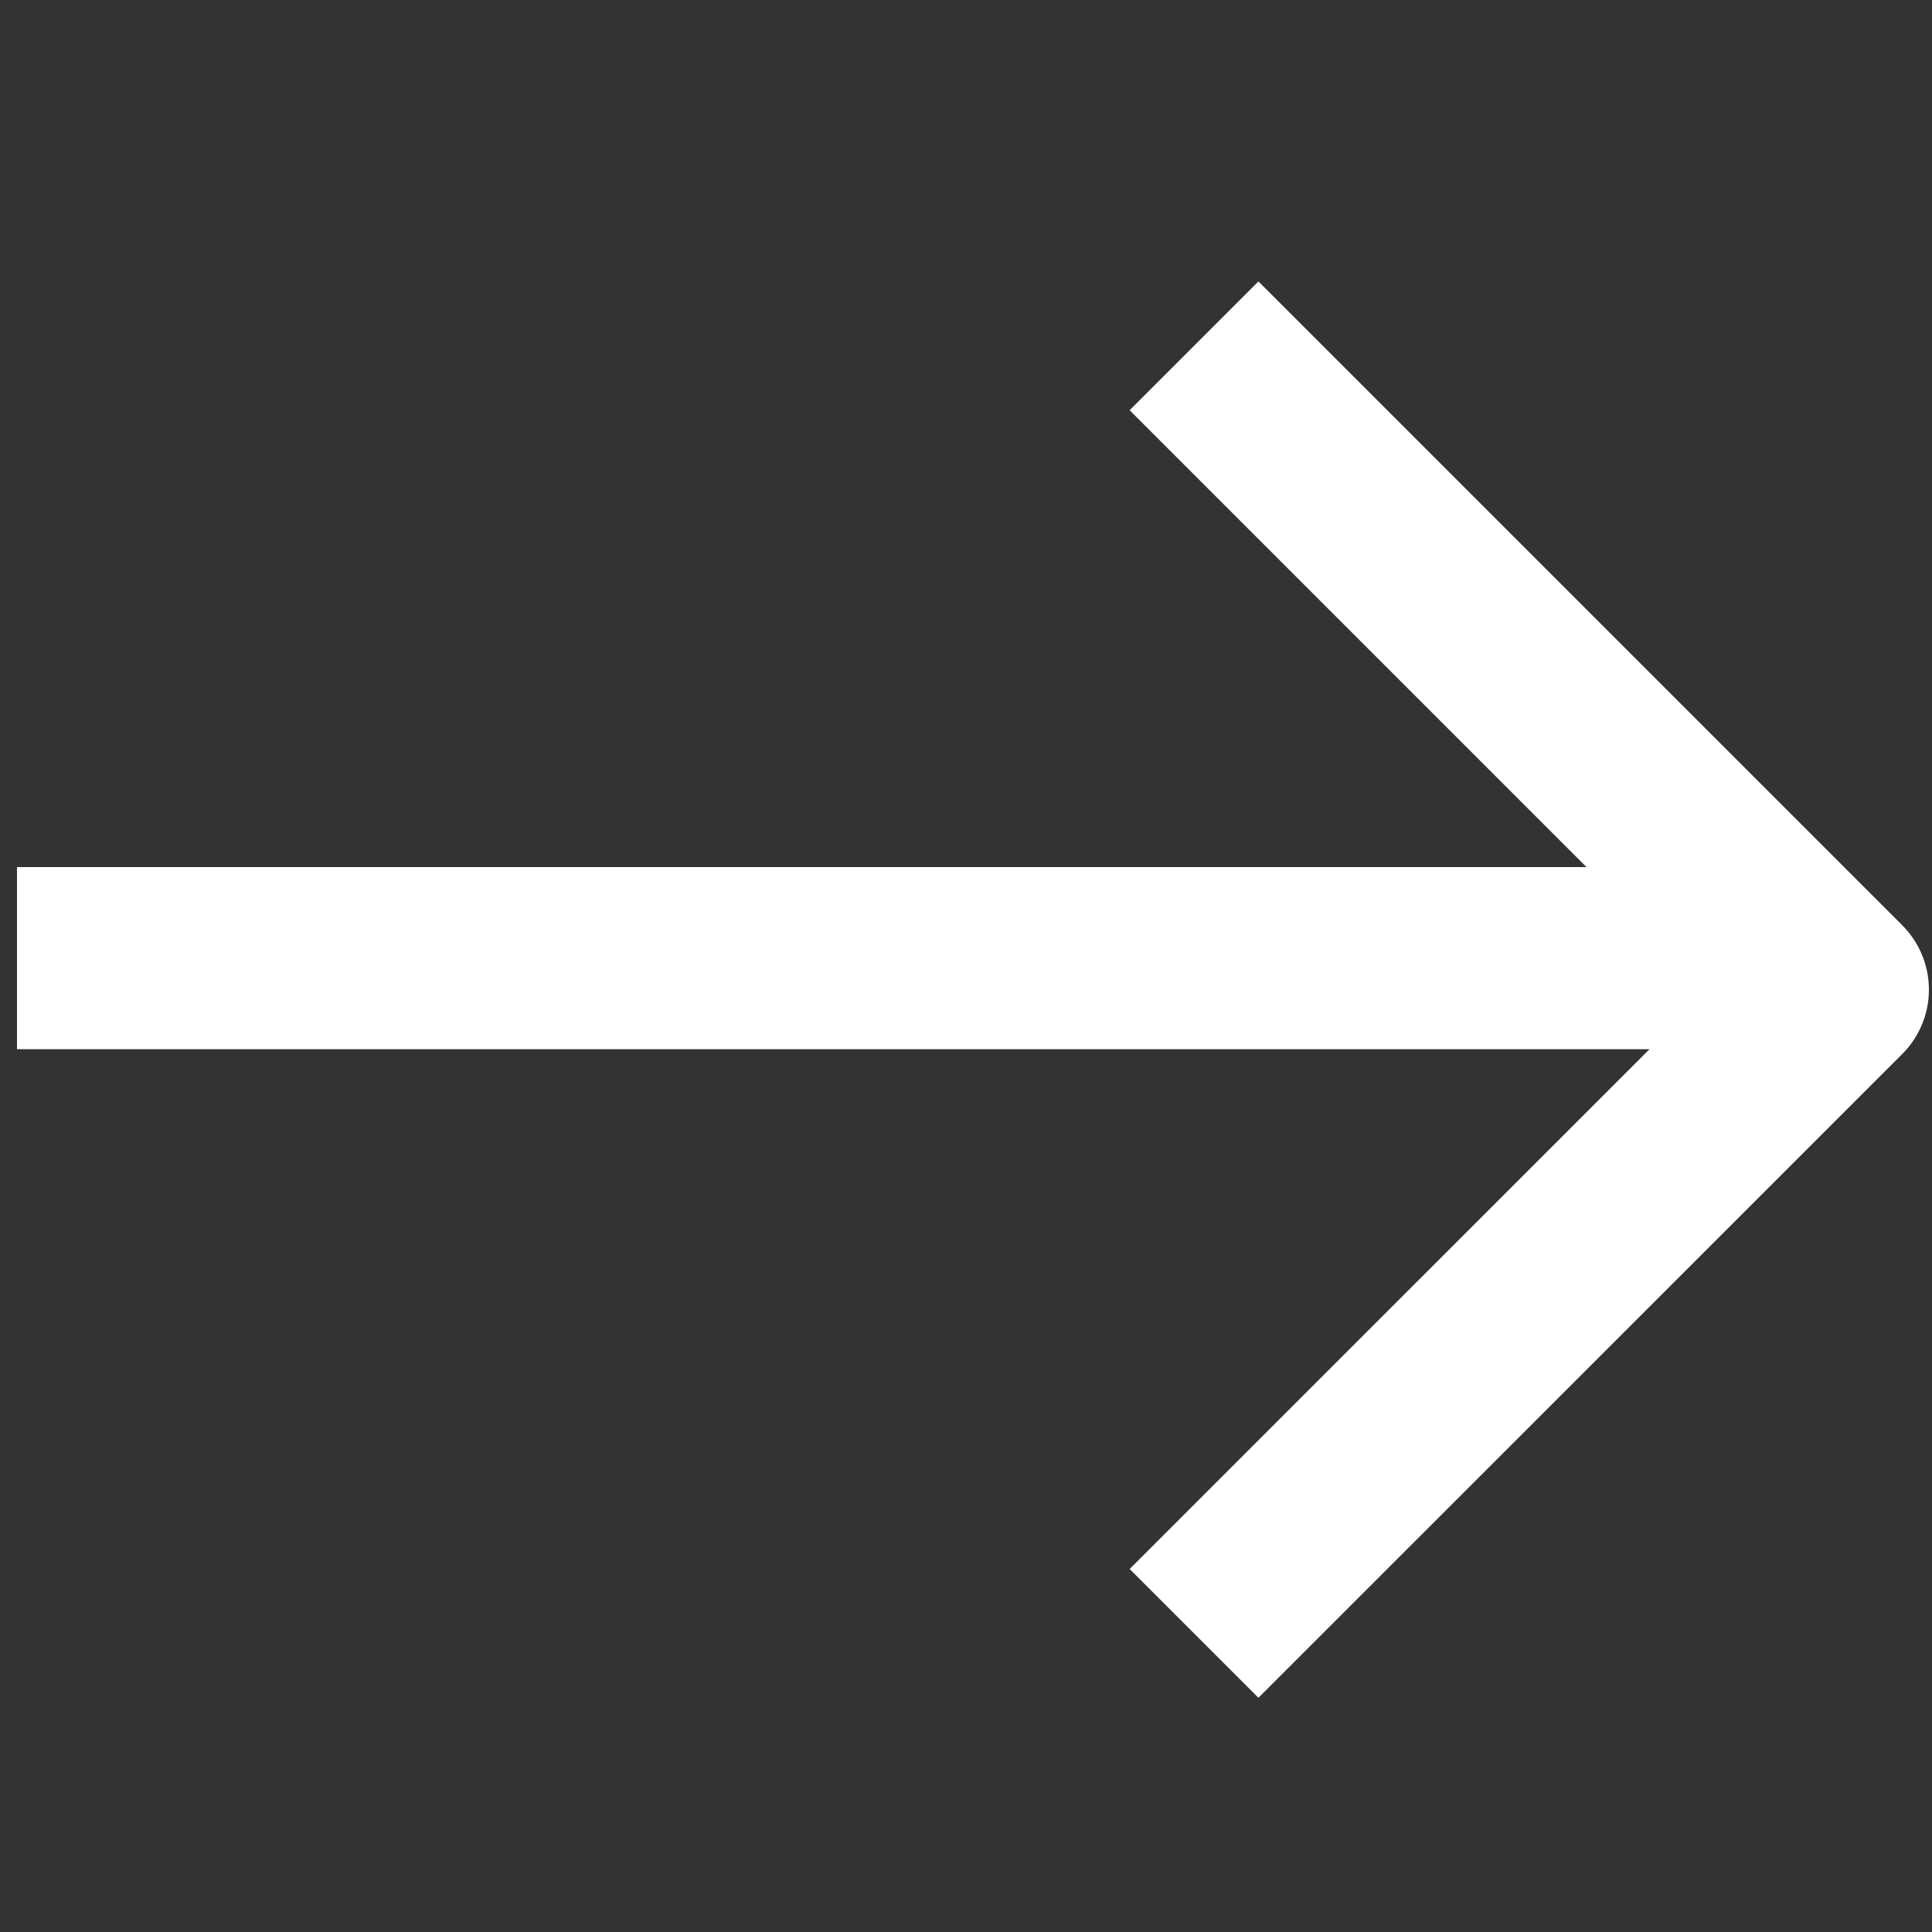 <svg width="34" height="34" viewBox="0 0 34 34" fill="none" xmlns="http://www.w3.org/2000/svg">
<rect x="0" y="0" width="34" height="34" fill="#333333" stroke="none"/>
<path d="M21.013 6.086L32.343 17.416L21.013 28.745" stroke="white" stroke-width="3.205" stroke-linejoin="round"/>
<path d="M0.299 16.862H32.344" stroke="white" stroke-width="3.205" stroke-linejoin="round"/>
</svg>
